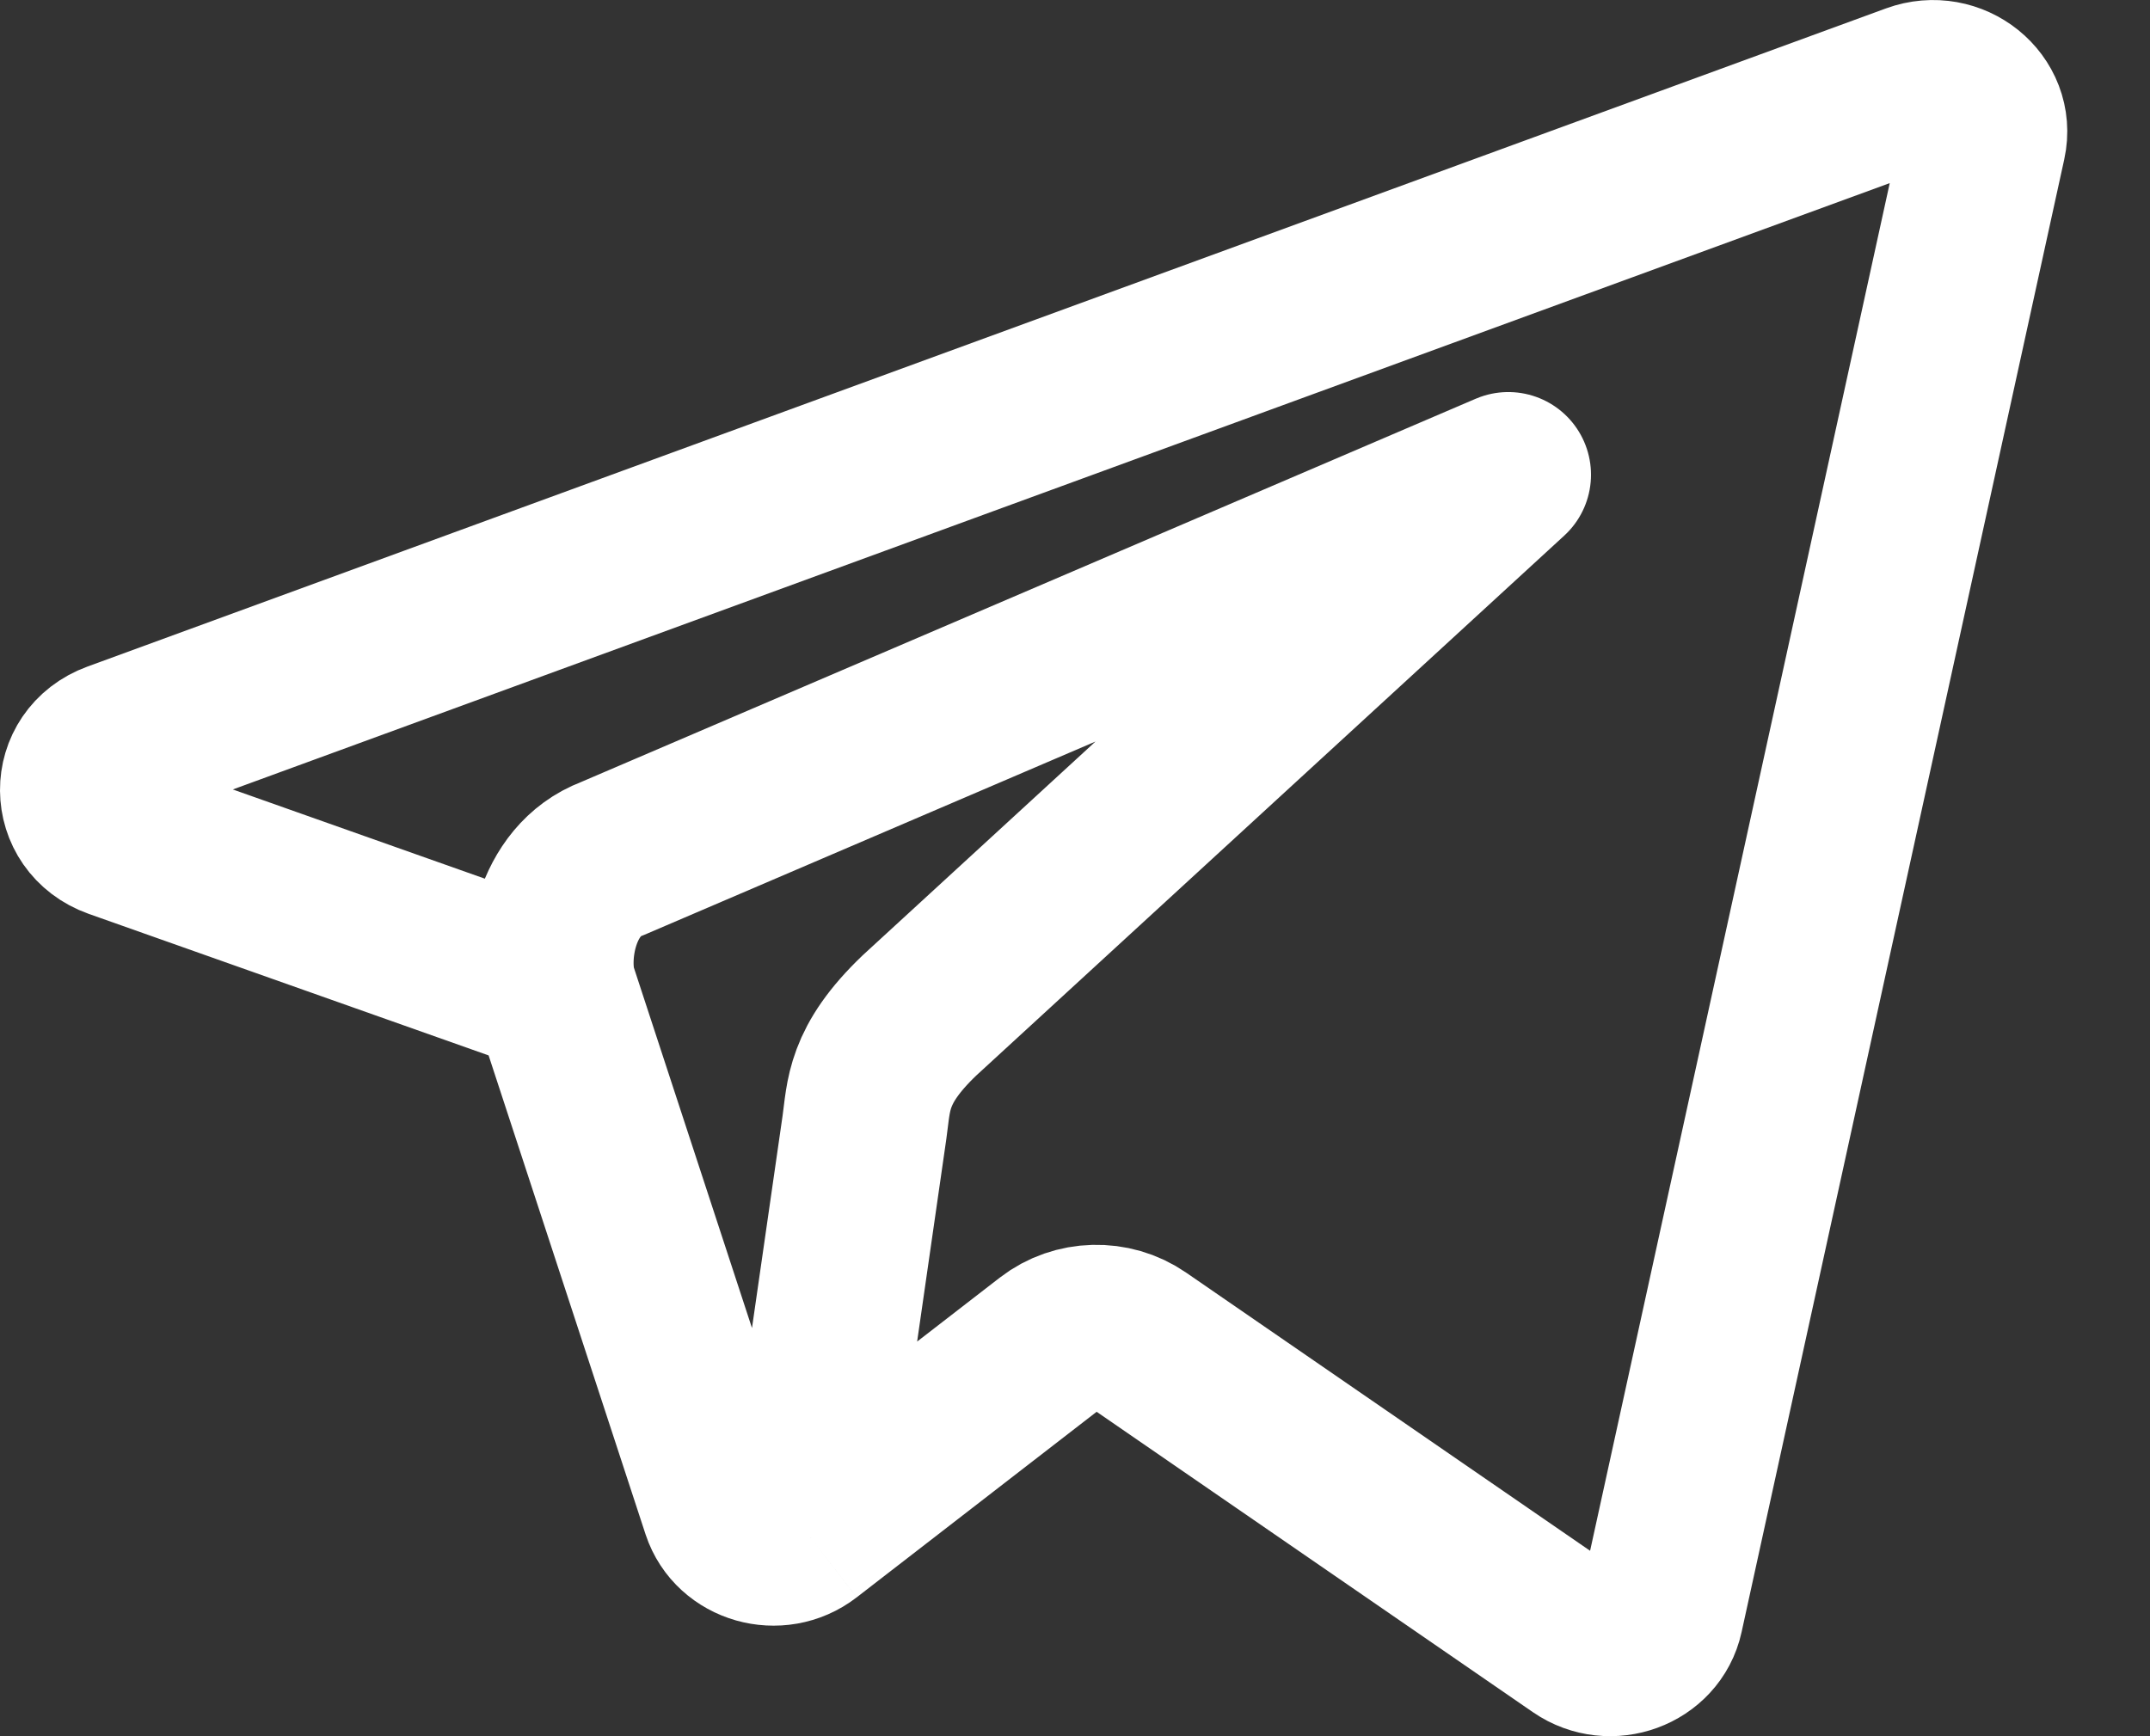 <svg width="26" height="21" viewBox="0 0 26 21" fill="none" xmlns="http://www.w3.org/2000/svg">
<rect x="0" y="0" width="26" height="21" fill="#333333" stroke="none"/>
<path d="M6.706 11.987L1.407 10.111C0.868 9.919 0.863 9.198 1.4 9.002L23.15 1.041C23.612 0.872 24.087 1.255 23.986 1.714L20.084 19.528C19.992 19.949 19.472 20.139 19.105 19.886L13.776 16.216C13.453 15.993 13.012 16.005 12.703 16.244C12.703 16.244 10.902 17.637 9.749 18.529M6.706 11.987L8.757 18.247C8.889 18.647 9.405 18.795 9.749 18.529M6.706 11.987C6.578 11.561 6.706 10.648 7.4 10.387L18.24 5.742L11.12 12.281C10.486 12.887 10.509 13.249 10.454 13.635C10.454 13.635 10.024 16.618 9.749 18.529" stroke="white" stroke-width="2" stroke-linejoin="round"/>
</svg>
